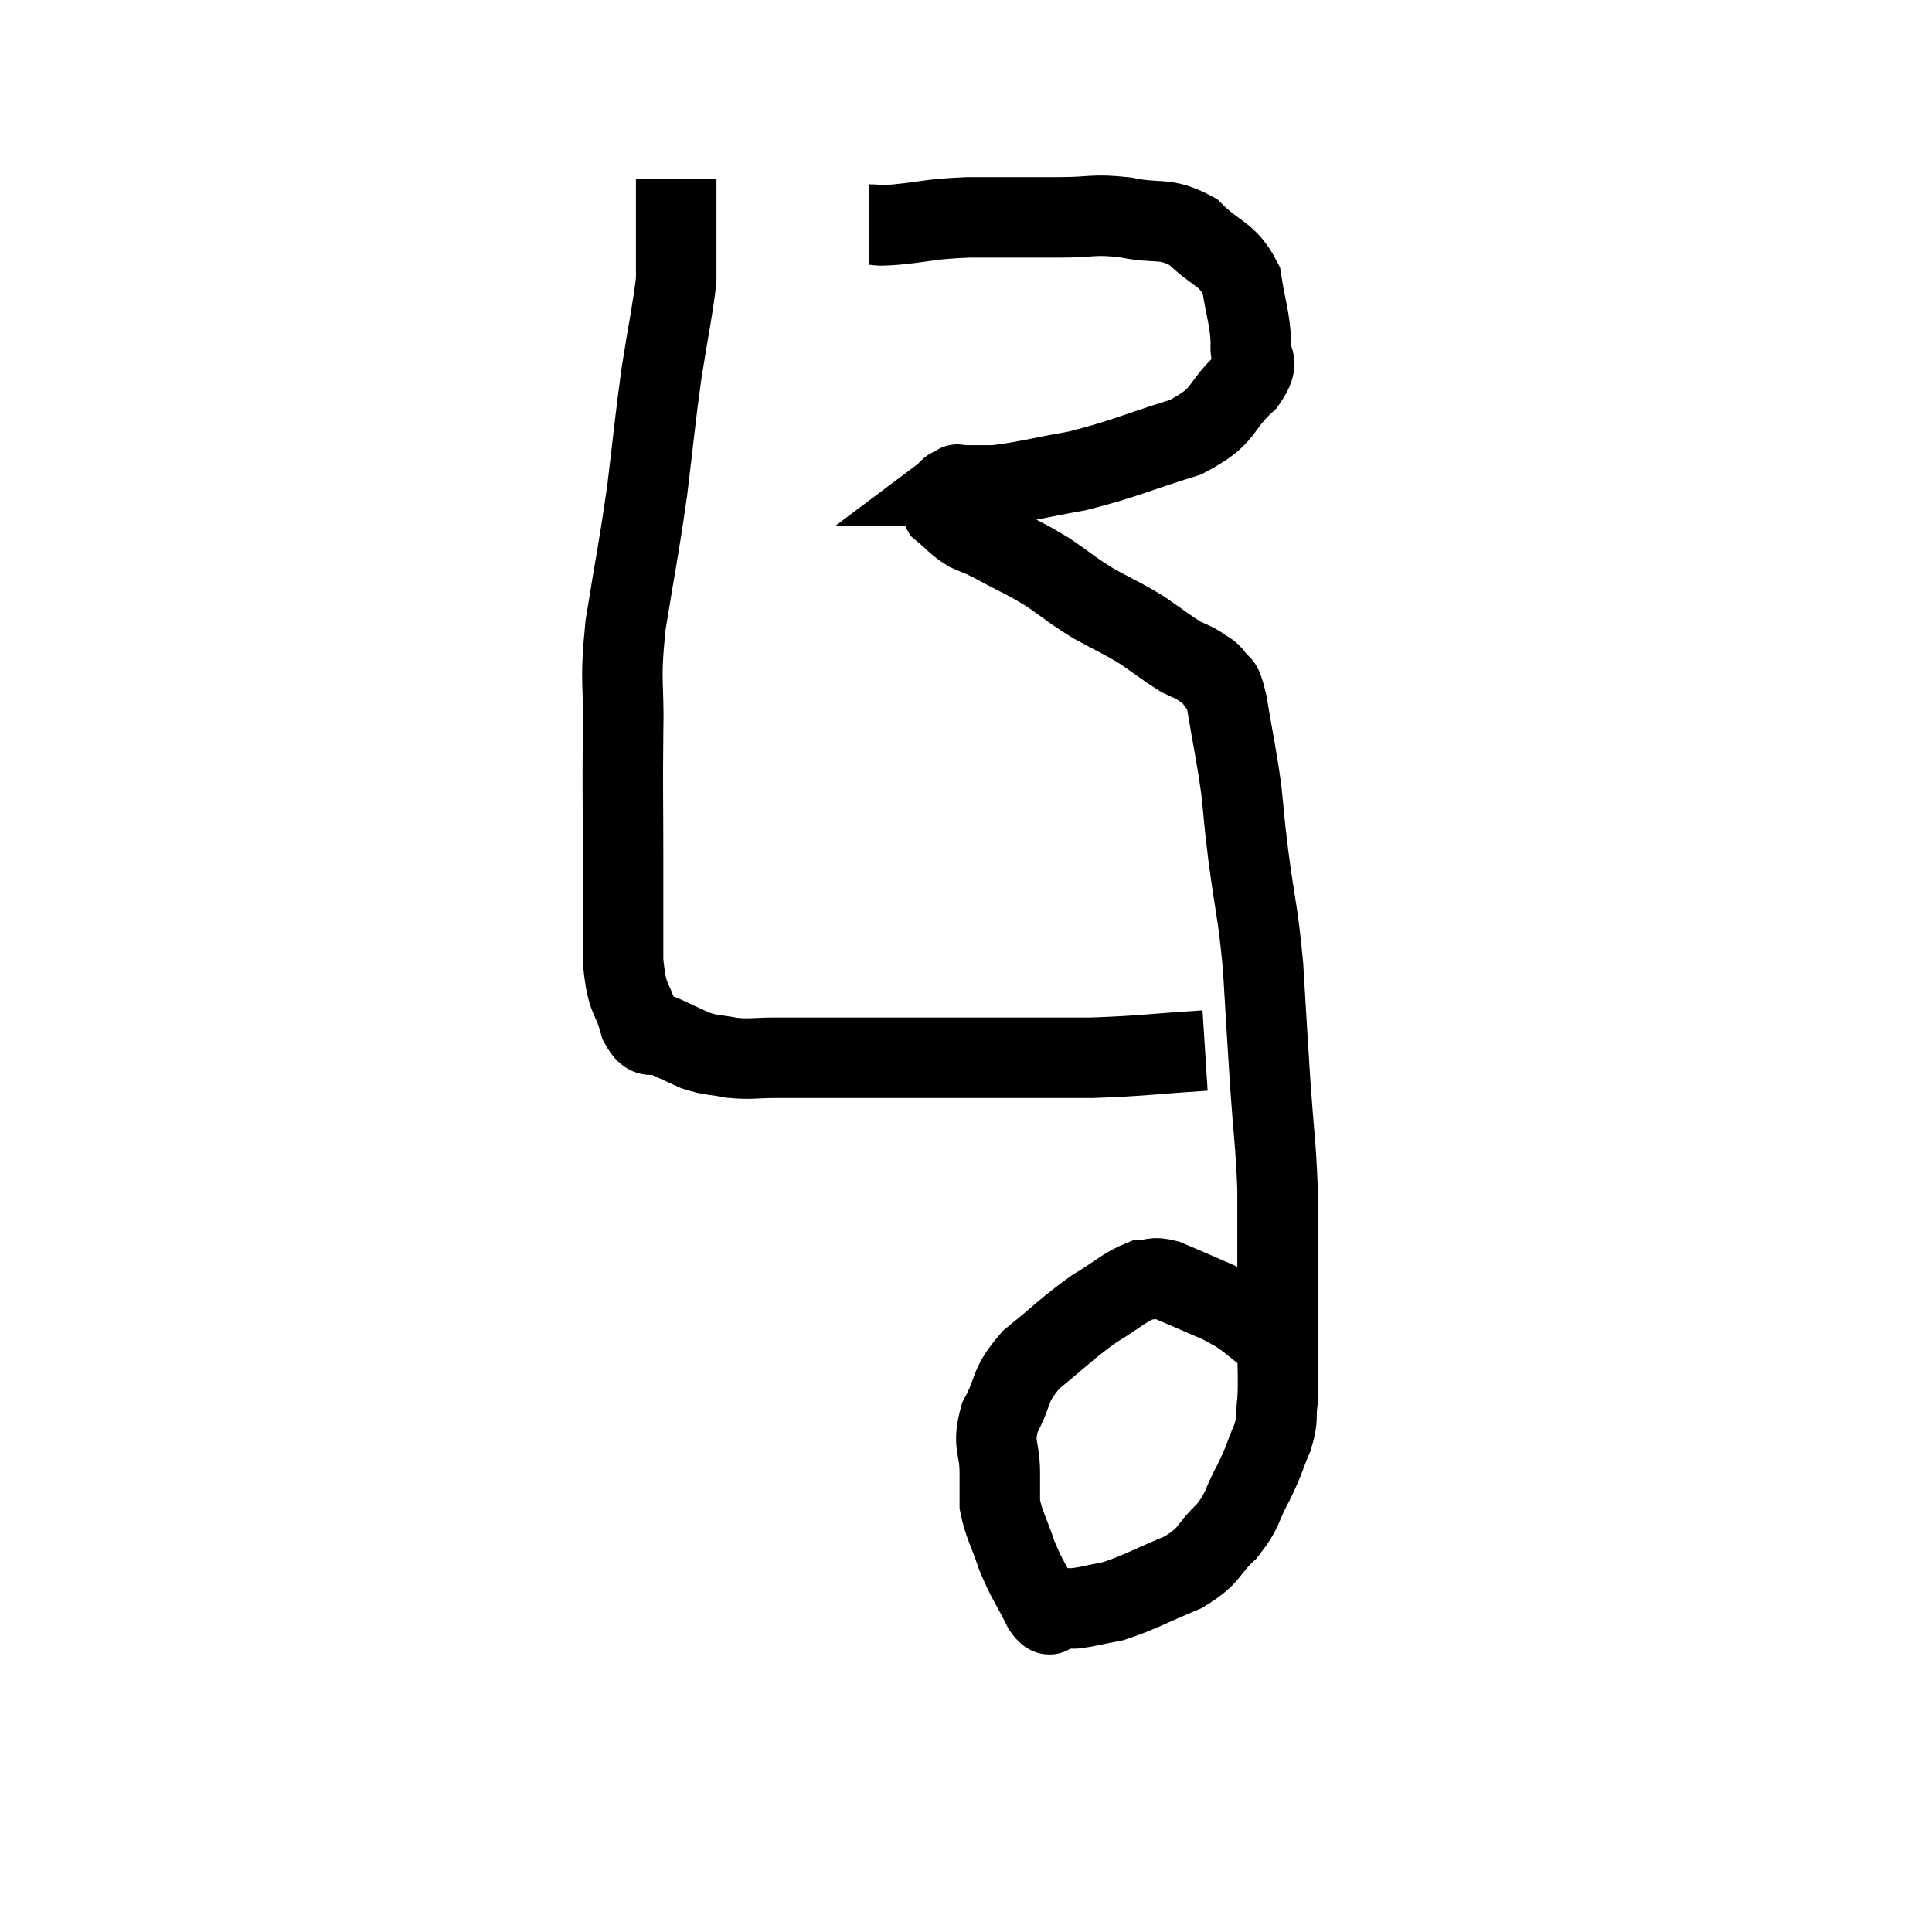 <svg width="48" height="48" viewBox="0 0 48 48" xmlns="http://www.w3.org/2000/svg"><path d="M 21.6 5.58 C 21.93 5.58, 21.645 5.625, 22.26 5.58 C 23.16 5.49, 23.04 5.445, 24.06 5.4 C 25.2 5.4, 25.365 5.4, 26.34 5.4 C 27.15 5.4, 27.135 5.31, 27.96 5.4 C 28.8 5.58, 28.92 5.37, 29.64 5.76 C 30.24 6.36, 30.48 6.27, 30.84 6.96 C 30.96 7.74, 31.05 7.89, 31.08 8.52 C 31.02 9, 31.365 8.895, 30.96 9.48 C 30.21 10.17, 30.51 10.305, 29.46 10.86 C 28.11 11.28, 27.945 11.4, 26.76 11.7 C 25.74 11.88, 25.47 11.97, 24.72 12.06 C 24.24 12.06, 24 12.06, 23.76 12.06 C 23.76 12.06, 23.82 12.015, 23.76 12.06 C 23.64 12.15, 23.61 12.09, 23.52 12.24 C 23.46 12.45, 23.265 12.42, 23.4 12.66 C 23.73 12.93, 23.73 12.99, 24.06 13.2 C 24.39 13.35, 24.225 13.245, 24.72 13.5 C 25.38 13.86, 25.425 13.845, 26.04 14.22 C 26.61 14.61, 26.595 14.64, 27.18 15 C 27.78 15.33, 27.84 15.33, 28.38 15.66 C 28.86 15.99, 28.98 16.095, 29.34 16.32 C 29.58 16.44, 29.61 16.425, 29.82 16.56 C 30 16.71, 30.015 16.635, 30.18 16.86 C 30.33 17.16, 30.315 16.77, 30.48 17.46 C 30.66 18.54, 30.705 18.66, 30.84 19.62 C 30.93 20.46, 30.885 20.205, 31.02 21.3 C 31.2 22.65, 31.245 22.59, 31.38 24 C 31.47 25.47, 31.47 25.56, 31.56 26.94 C 31.65 28.23, 31.695 28.395, 31.74 29.52 C 31.74 30.48, 31.74 30.48, 31.74 31.44 C 31.74 32.4, 31.74 32.52, 31.74 33.36 C 31.74 34.08, 31.77 34.215, 31.74 34.8 C 31.68 35.25, 31.77 35.19, 31.62 35.7 C 31.38 36.27, 31.425 36.255, 31.14 36.84 C 30.81 37.44, 30.915 37.485, 30.48 38.04 C 29.94 38.55, 30.105 38.625, 29.4 39.06 C 28.53 39.42, 28.335 39.555, 27.66 39.78 C 27.18 39.87, 27.06 39.915, 26.7 39.96 C 26.46 39.96, 26.415 39.96, 26.22 39.96 C 26.07 39.96, 26.16 40.29, 25.92 39.96 C 25.59 39.3, 25.53 39.285, 25.26 38.64 C 25.05 38.01, 24.945 37.89, 24.84 37.38 C 24.84 36.99, 24.84 37.14, 24.84 36.6 C 24.84 35.91, 24.645 35.925, 24.84 35.22 C 25.23 34.5, 25.035 34.455, 25.62 33.78 C 26.4 33.15, 26.49 33.015, 27.18 32.52 C 27.78 32.16, 27.93 31.98, 28.38 31.8 C 28.68 31.8, 28.62 31.71, 28.98 31.8 C 29.4 31.98, 29.445 31.995, 29.82 32.16 C 30.15 32.31, 30.195 32.31, 30.48 32.46 C 30.72 32.61, 30.63 32.52, 30.96 32.76 C 31.38 33.09, 31.545 33.24, 31.8 33.42 C 31.89 33.45, 31.935 33.465, 31.98 33.48 C 31.98 33.48, 31.98 33.48, 31.98 33.48 L 31.98 33.48" fill="none" stroke="black" stroke-width="2"></path><path d="M 29.94 26.1 C 28.53 26.19, 28.395 26.235, 27.12 26.28 C 25.98 26.28, 25.89 26.28, 24.84 26.28 C 23.88 26.28, 24.03 26.28, 22.92 26.28 C 21.66 26.28, 21.315 26.28, 20.4 26.28 C 19.83 26.28, 19.815 26.28, 19.26 26.28 C 18.72 26.28, 18.675 26.325, 18.18 26.28 C 17.73 26.19, 17.7 26.235, 17.28 26.1 C 16.89 25.92, 16.845 25.905, 16.5 25.74 C 16.2 25.59, 16.155 25.905, 15.9 25.44 C 15.69 24.66, 15.585 24.93, 15.48 23.88 C 15.48 22.56, 15.48 22.65, 15.48 21.24 C 15.48 19.74, 15.465 19.665, 15.48 18.24 C 15.51 16.89, 15.39 17.055, 15.54 15.54 C 15.81 13.86, 15.855 13.755, 16.08 12.18 C 16.26 10.71, 16.26 10.545, 16.44 9.24 C 16.62 8.1, 16.71 7.725, 16.8 6.96 C 16.8 6.57, 16.8 6.495, 16.8 6.18 C 16.8 5.94, 16.8 6.015, 16.8 5.7 C 16.8 5.31, 16.8 5.235, 16.8 4.92 C 16.8 4.68, 16.8 4.56, 16.8 4.44 L 16.8 4.44" fill="none" stroke="black" stroke-width="2"></path></svg>
